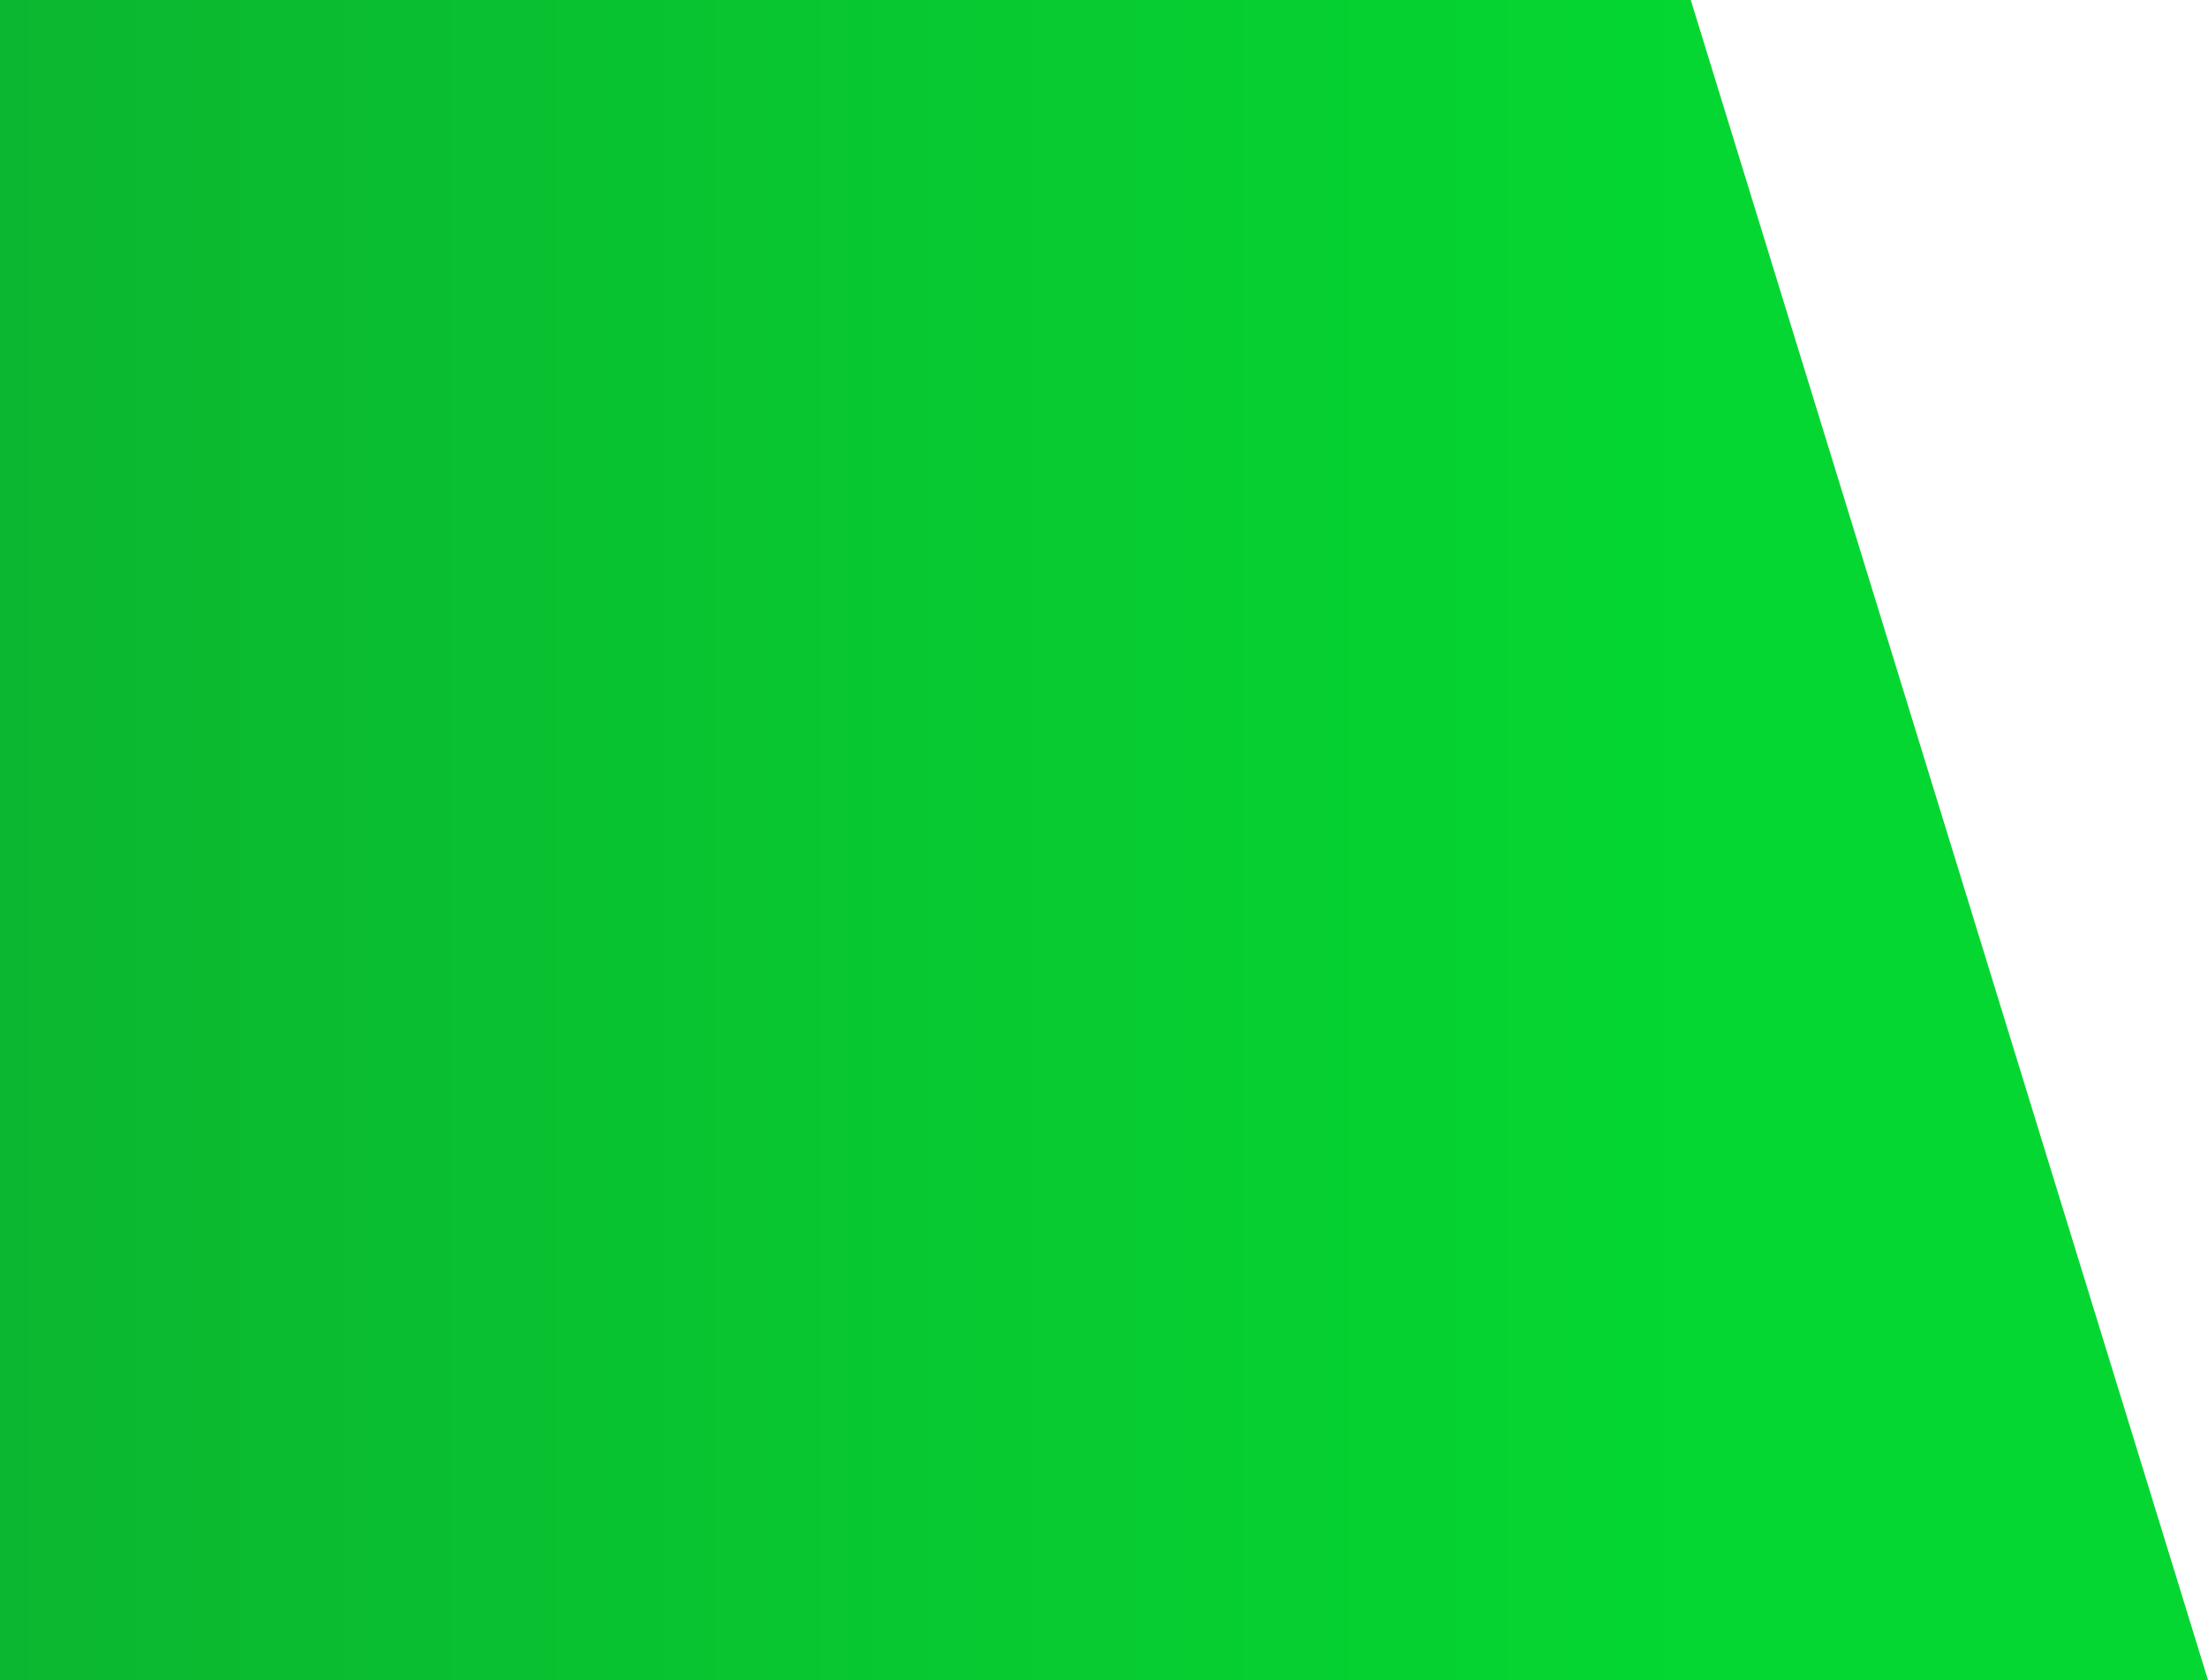 <?xml version="1.0" encoding="UTF-8" standalone="no"?>
<!-- Created with Inkscape (http://www.inkscape.org/) -->

<svg
   xmlns:dc="http://purl.org/dc/elements/1.1/"
   xmlns:cc="http://creativecommons.org/ns#"
   xmlns:rdf="http://www.w3.org/1999/02/22-rdf-syntax-ns#"
   xmlns:svg="http://www.w3.org/2000/svg"
   xmlns="http://www.w3.org/2000/svg"
   xmlns:xlink="http://www.w3.org/1999/xlink"
   xmlns:sodipodi="http://sodipodi.sourceforge.net/DTD/sodipodi-0.dtd"
   xmlns:inkscape="http://www.inkscape.org/namespaces/inkscape"
   width="2.032mm"
   height="1.546mm"
   viewBox="0 0 2.032 1.546"
   version="1.1"
   id="svg8"
   inkscape:version="0.92.1 r15371"
   sodipodi:docname="activeTab.svg">
  <defs
     id="defs2">
    <linearGradient
       inkscape:collect="always"
       id="linearGradient4497">
      <stop
         style="stop-color:#04d731;stop-opacity:1"
         offset="0"
         id="stop4493" />
      <stop
         style="stop-color:#0bb730;stop-opacity:1"
         offset="1"
         id="stop4495" />
    </linearGradient>
    <linearGradient
       inkscape:collect="always"
       xlink:href="#linearGradient4497"
       id="linearGradient4499"
       x1="-52.161"
       y1="76.262"
       x2="-143.631"
       y2="76.262"
       gradientUnits="userSpaceOnUse"
       gradientTransform="matrix(0.017,0,0,0.05,-82.861,87.689)" />
  </defs>
  <sodipodi:namedview
     id="base"
     pagecolor="#ffffff"
     bordercolor="#666666"
     borderopacity="1.0"
     inkscape:pageopacity="0.0"
     inkscape:pageshadow="2"
     inkscape:zoom="5.6"
     inkscape:cx="53.913782"
     inkscape:cy="-6.72987"
     inkscape:document-units="mm"
     inkscape:current-layer="layer1"
     showgrid="false"
     showguides="false"
     inkscape:guide-bbox="true"
     inkscape:window-width="1366"
     inkscape:window-height="705"
     inkscape:window-x="-8"
     inkscape:window-y="-8"
     inkscape:window-maximized="1">
    <sodipodi:guide
       position="-11.457,16.778"
       orientation="0,1"
       id="guide4485"
       inkscape:locked="false" />
    <sodipodi:guide
       position="33.144,-14.216"
       orientation="0,1"
       id="guide4487"
       inkscape:locked="false" />
    <sodipodi:guide
       position="-58.326,60.623"
       orientation="1,0"
       id="guide4489"
       inkscape:locked="false" />
  </sodipodi:namedview>
  <g
     inkscape:label="Layer 1"
     inkscape:groupmode="layer"
     id="layer1"
     transform="translate(85.305,-91.494)">
    <path
       style="fill:url(#linearGradient4499);fill-opacity:1;stroke:none;stroke-width:0.008px;stroke-linecap:butt;stroke-linejoin:miter;stroke-opacity:1"
       d="m -85.305,91.494 v 1.546 h 2.032 l -0.476,-1.546 z"
       id="path4491"
       inkscape:connector-curvature="0" />
    <g
       id="layer1-3"
       inkscape:label="Layer 1"
       transform="matrix(0.212,0,0,0.178,-25.151,94.082)">
      <rect
         y="-12.185"
         x="-200.327"
         height="28.726"
         width="45.357"
         id="rect5872"
         style="fill:#04d731;fill-opacity:1;stroke:none;stroke-width:0.265;stroke-linecap:round;stroke-linejoin:miter;stroke-miterlimit:4;stroke-dasharray:none;stroke-dashoffset:0;stroke-opacity:1" />
      <rect
         style="fill:#0bb730;fill-opacity:1;stroke:none;stroke-width:0.265;stroke-linecap:round;stroke-linejoin:miter;stroke-miterlimit:4;stroke-dasharray:none;stroke-dashoffset:0;stroke-opacity:1"
         id="rect5874"
         width="45.357"
         height="28.726"
         x="-200.327"
         y="16.542" />
      <rect
         style="fill:#119618;fill-opacity:1;stroke:none;stroke-width:0.265;stroke-linecap:round;stroke-linejoin:miter;stroke-miterlimit:4;stroke-dasharray:none;stroke-dashoffset:0;stroke-opacity:1"
         id="rect5876"
         width="45.357"
         height="28.726"
         x="-200.327"
         y="45.268" />
      <rect
         style="fill:#12fa68;fill-opacity:1;stroke:none;stroke-width:0.265;stroke-linecap:round;stroke-linejoin:miter;stroke-miterlimit:4;stroke-dasharray:none;stroke-dashoffset:0;stroke-opacity:1"
         id="rect5878"
         width="45.357"
         height="28.726"
         x="-200.327"
         y="-40.911" />
      <rect
         y="16.542"
         x="-154.97"
         height="28.726"
         width="45.357"
         id="rect5880"
         style="fill:#ac1d8d;fill-opacity:1;stroke:none;stroke-width:0.265;stroke-linecap:round;stroke-linejoin:miter;stroke-miterlimit:4;stroke-dasharray:none;stroke-dashoffset:0;stroke-opacity:1" />
      <rect
         style="fill:#9f1b73;fill-opacity:1;stroke:none;stroke-width:0.265;stroke-linecap:round;stroke-linejoin:miter;stroke-miterlimit:4;stroke-dasharray:none;stroke-dashoffset:0;stroke-opacity:1"
         id="rect5882"
         width="45.357"
         height="28.726"
         x="-154.97"
         y="-12.185" />
      <rect
         y="45.268"
         x="-154.97"
         height="28.726"
         width="45.357"
         id="rect5884"
         style="fill:#f623bd;fill-opacity:1;stroke:none;stroke-width:0.265;stroke-linecap:round;stroke-linejoin:miter;stroke-miterlimit:4;stroke-dasharray:none;stroke-dashoffset:0;stroke-opacity:1" />
      <rect
         style="fill:#8a166a;fill-opacity:1;stroke:none;stroke-width:0.265;stroke-linecap:round;stroke-linejoin:miter;stroke-miterlimit:4;stroke-dasharray:none;stroke-dashoffset:0;stroke-opacity:1"
         id="rect5886"
         width="45.357"
         height="28.726"
         x="-154.97"
         y="-40.911" />
      <path
         sodipodi:nodetypes="cccccccc"
         inkscape:connector-curvature="0"
         id="path5888"
         d="m -46.192,41.261 -5.502,0.157 11.946,-6.288 10.846,6.602 -3.93,-0.157 -0.314,8.96 -13.047,3e-6 z"
         style="fill:none;stroke:#9f1b73;stroke-width:1.178;stroke-linecap:butt;stroke-linejoin:miter;stroke-miterlimit:4;stroke-dasharray:none;stroke-opacity:1" />
    </g>
  </g>
</svg>
